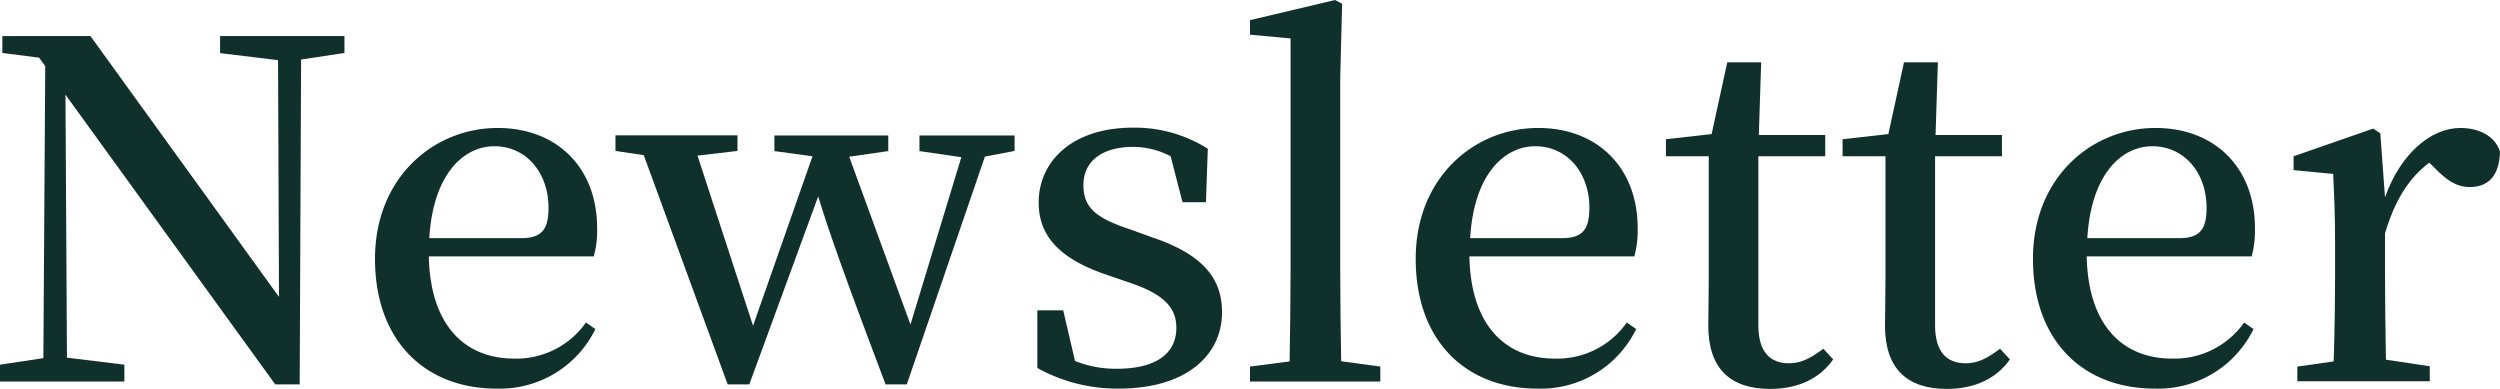 <svg xmlns="http://www.w3.org/2000/svg" viewBox="0 0 320 49.74"><defs><style>.cls-1{fill:#10312b;}</style></defs><g id="레이어_2" data-name="레이어 2"><g id="AUFC_810_12_colum_grid_system" data-name="AUFC / 810 / 12 colum grid system"><g id="header"><path class="cls-1" d="M44.09,6.78l-5.55.84L38.36,49.2H35.23L8.38,12.12l.19,33.66,7.35.9v2.16H0V46.68l5.55-.84L5.79,8.46,5,7.38.3,6.78V4.62H11.58L35.71,38l-.12-30.3-7.42-.9V4.62H44.09Z"/><path class="cls-1" d="M54.89,32.82c.18,8.94,4.71,13.08,10.92,13.08A10.88,10.88,0,0,0,75,41.28l1.21.84a13.59,13.59,0,0,1-12.67,7.62C54.47,49.74,48,43.68,48,33.12,48,22.74,55.5,16.38,63.7,16.38c7.66,0,12.73,5.16,12.73,12.78A12.15,12.15,0,0,1,76,32.82Zm11.89-2.34c2.77,0,3.43-1.38,3.43-3.9,0-4.44-2.83-7.86-6.93-7.86-3.92,0-7.84,3.54-8.33,11.76Z"/><path class="cls-1" d="M129.87,19.32l-3.8.72-10,29.16h-2.72c-5.06-13.38-7.18-19.32-8.62-24.06L95.91,49.2H93.14L82.4,19.86l-3.62-.54v-2H94.4v2l-5.12.6L96.39,41.7,104,20l-4.88-.66v-2H113.7v2l-5,.72,7.84,21.48,6.51-21.42-5.36-.78v-2h12.18Z"/><path class="cls-1" d="M147.42,30.36c6.46,2.16,9,5.22,9,9.6,0,5.52-4.58,9.78-13.21,9.78a21,21,0,0,1-10.43-2.64V39.72h3.31l1.51,6.48a13.82,13.82,0,0,0,5.37,1c5.07,0,7.6-2,7.6-5.22,0-2.7-1.69-4.38-6.21-5.88L141.15,35c-5-1.8-8.2-4.44-8.2-9.06,0-5.34,4.34-9.6,12.06-9.6a17.5,17.5,0,0,1,9.59,2.7l-.24,6.84h-3L149.84,20a10.41,10.41,0,0,0-4.77-1.2c-4.1,0-6.39,1.92-6.39,4.86s1.57,4.26,6.15,5.76Z"/><path class="cls-1" d="M176.68,46.92v1.92H160V46.92l5.07-.66c.06-3.72.12-7.68.12-11.34v-30L160,4.44V2.58L170.89,0l.9.48-.24,9.42v25c0,3.66.06,7.62.12,11.34Z"/><path class="cls-1" d="M188.08,32.82c.18,8.94,4.71,13.08,10.92,13.08a10.88,10.88,0,0,0,9.23-4.62l1.2.84a13.56,13.56,0,0,1-12.66,7.62c-9.11,0-15.56-6.06-15.56-16.62,0-10.38,7.47-16.74,15.68-16.74,7.66,0,12.73,5.16,12.73,12.78a12.48,12.48,0,0,1-.43,3.66ZM200,30.48c2.78,0,3.44-1.38,3.44-3.9,0-4.44-2.83-7.86-6.93-7.86-3.92,0-7.85,3.54-8.33,11.76Z"/><path class="cls-1" d="M234.65,46c-1.69,2.4-4.4,3.78-8.08,3.78-5.07,0-7.91-2.58-7.91-8.1,0-1.8.06-3.36.06-5.82V20h-5.48V17.82l5.85-.66,2-9.18h4.34l-.3,9.3h8.5V20h-8.56V41.64c0,3.42,1.51,4.86,3.92,4.86,1.51,0,2.71-.6,4.4-1.86Z"/><path class="cls-1" d="M257.27,46c-1.69,2.4-4.41,3.78-8.09,3.78-5.06,0-7.9-2.58-7.9-8.1,0-1.8.06-3.36.06-5.82V20h-5.49V17.82l5.86-.66,2-9.18h4.34l-.3,9.3h8.5V20h-8.56V41.64c0,3.42,1.5,4.86,3.92,4.86,1.51,0,2.71-.6,4.4-1.86Z"/><path class="cls-1" d="M267.1,32.82c.18,8.94,4.7,13.08,10.92,13.08a10.9,10.9,0,0,0,9.23-4.62l1.2.84a13.56,13.56,0,0,1-12.66,7.62c-9.11,0-15.57-6.06-15.57-16.62,0-10.38,7.48-16.74,15.68-16.74,7.67,0,12.73,5.16,12.73,12.78a12.52,12.52,0,0,1-.42,3.66ZM279,30.48c2.78,0,3.44-1.38,3.44-3.9,0-4.44-2.84-7.86-6.94-7.86-3.92,0-7.84,3.54-8.32,11.76Z"/><path class="cls-1" d="M305.28,25.26c2-5.64,5.91-8.88,9.65-8.88,2.23,0,4.35.9,5.07,3-.06,2.76-1.21,4.56-3.86,4.56-1.81,0-3.08-1-4.4-2.34l-.79-.78c-2.65,2-4.4,4.8-5.67,9.06v5c0,3.12.06,7.8.12,11.16l5.61.84v1.92H294.06V46.92l4.65-.66c.12-3.42.18-8.22.18-11.34V31.08c0-3.78-.12-6.06-.24-8.82l-5.07-.48V20l10.19-3.54.91.6Z"/></g></g></g></svg>